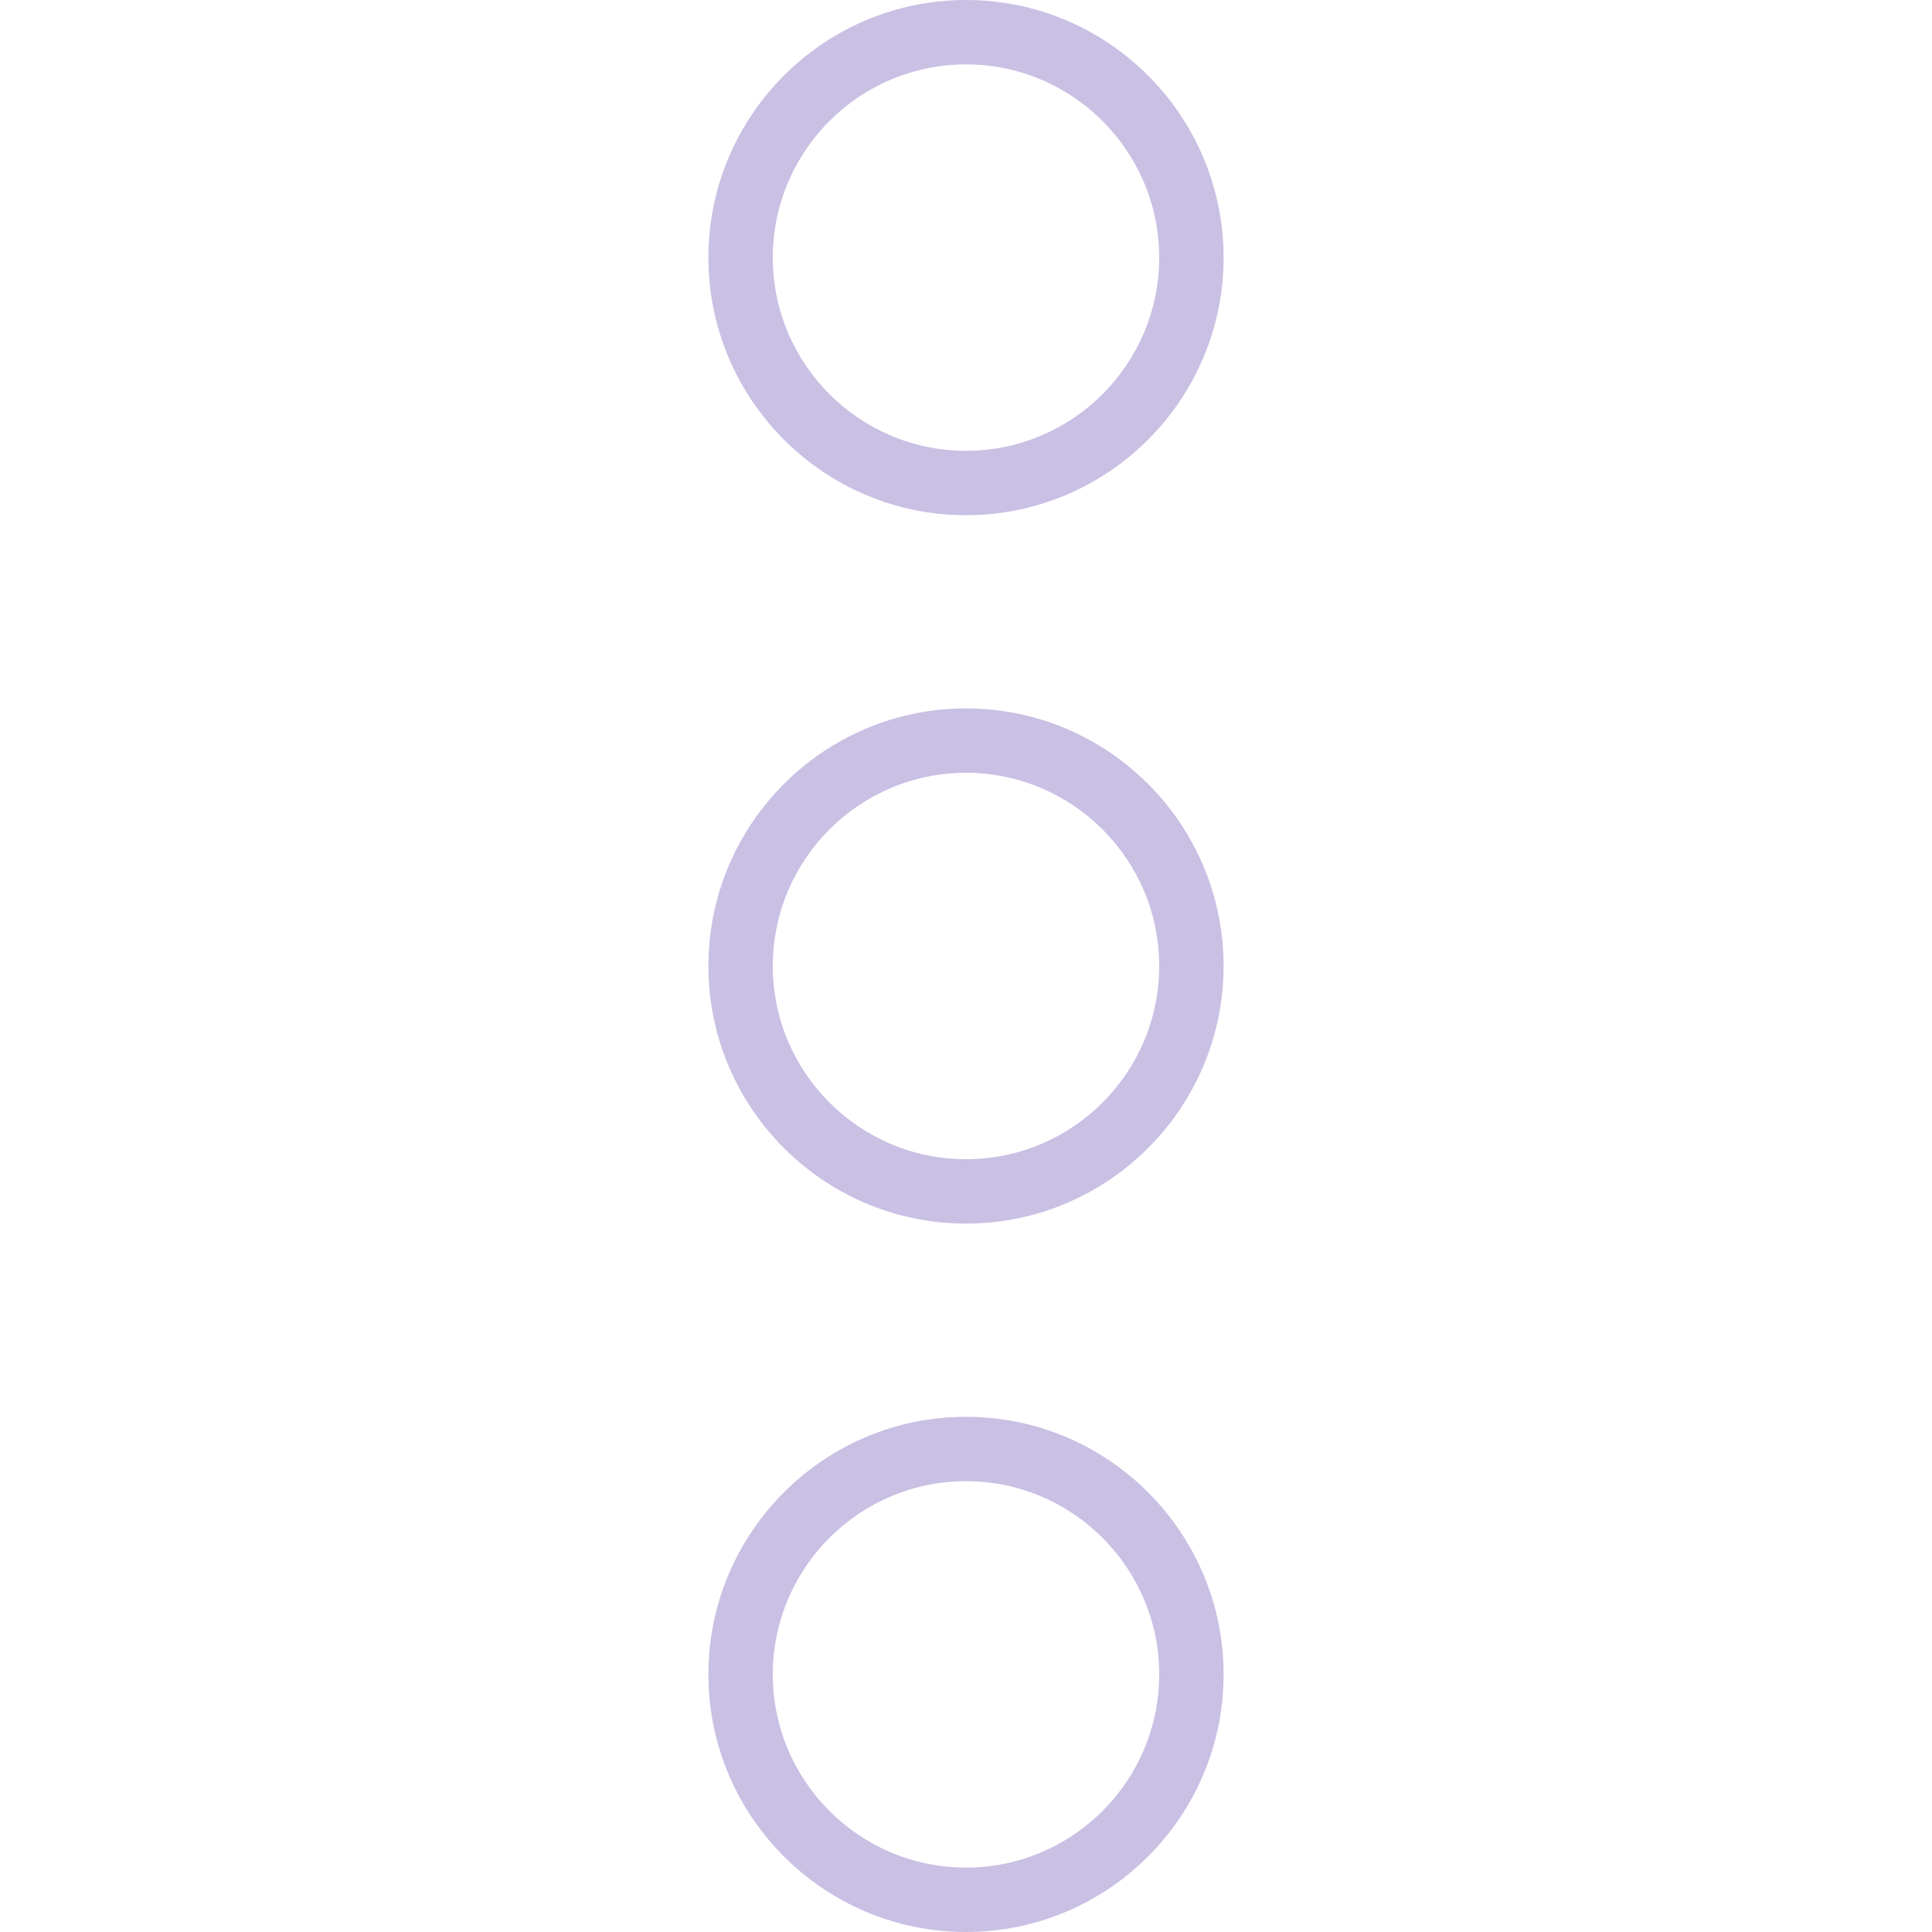 <?xml version="1.0" encoding="iso-8859-1"?>
<!-- Generator: Adobe Illustrator 19.0.0, SVG Export Plug-In . SVG Version: 6.00 Build 0)  -->
<svg height="20px" width="20px" version="1.1" id="Capa_1" xmlns="http://www.w3.org/2000/svg" xmlns:xlink="http://www.w3.org/1999/xlink" x="0px" y="0px"
	 viewBox="0 0 60 60" style="enable-background:new 0 0 60 60;" xml:space="preserve">
<g>
	<path style="fill:rgb(201, 192, 228);" d="M30,16c4.411,0,8-3.589,8-8s-3.589-8-8-8s-8,3.589-8,8S25.589,16,30,16z M30,2c3.309,0,6,2.691,6,6s-2.691,6-6,6
		s-6-2.691-6-6S26.691,2,30,2z"/>
	<path style="fill:rgb(201, 192, 228);" d="M30,44c-4.411,0-8,3.589-8,8s3.589,8,8,8s8-3.589,8-8S34.411,44,30,44z M30,58c-3.309,0-6-2.691-6-6s2.691-6,6-6
		s6,2.691,6,6S33.309,58,30,58z"/>
	<path style="fill:rgb(201, 192, 228);" d="M30,22c-4.411,0-8,3.589-8,8s3.589,8,8,8s8-3.589,8-8S34.411,22,30,22z M30,36c-3.309,0-6-2.691-6-6s2.691-6,6-6
		s6,2.691,6,6S33.309,36,30,36z"/>
</g>
<g>
</g>
<g>
</g>
<g>
</g>
<g>
</g>
<g>
</g>
<g>
</g>
<g>
</g>
<g>
</g>
<g>
</g>
<g>
</g>
<g>
</g>
<g>
</g>
<g>
</g>
<g>
</g>
<g>
</g>
</svg>
